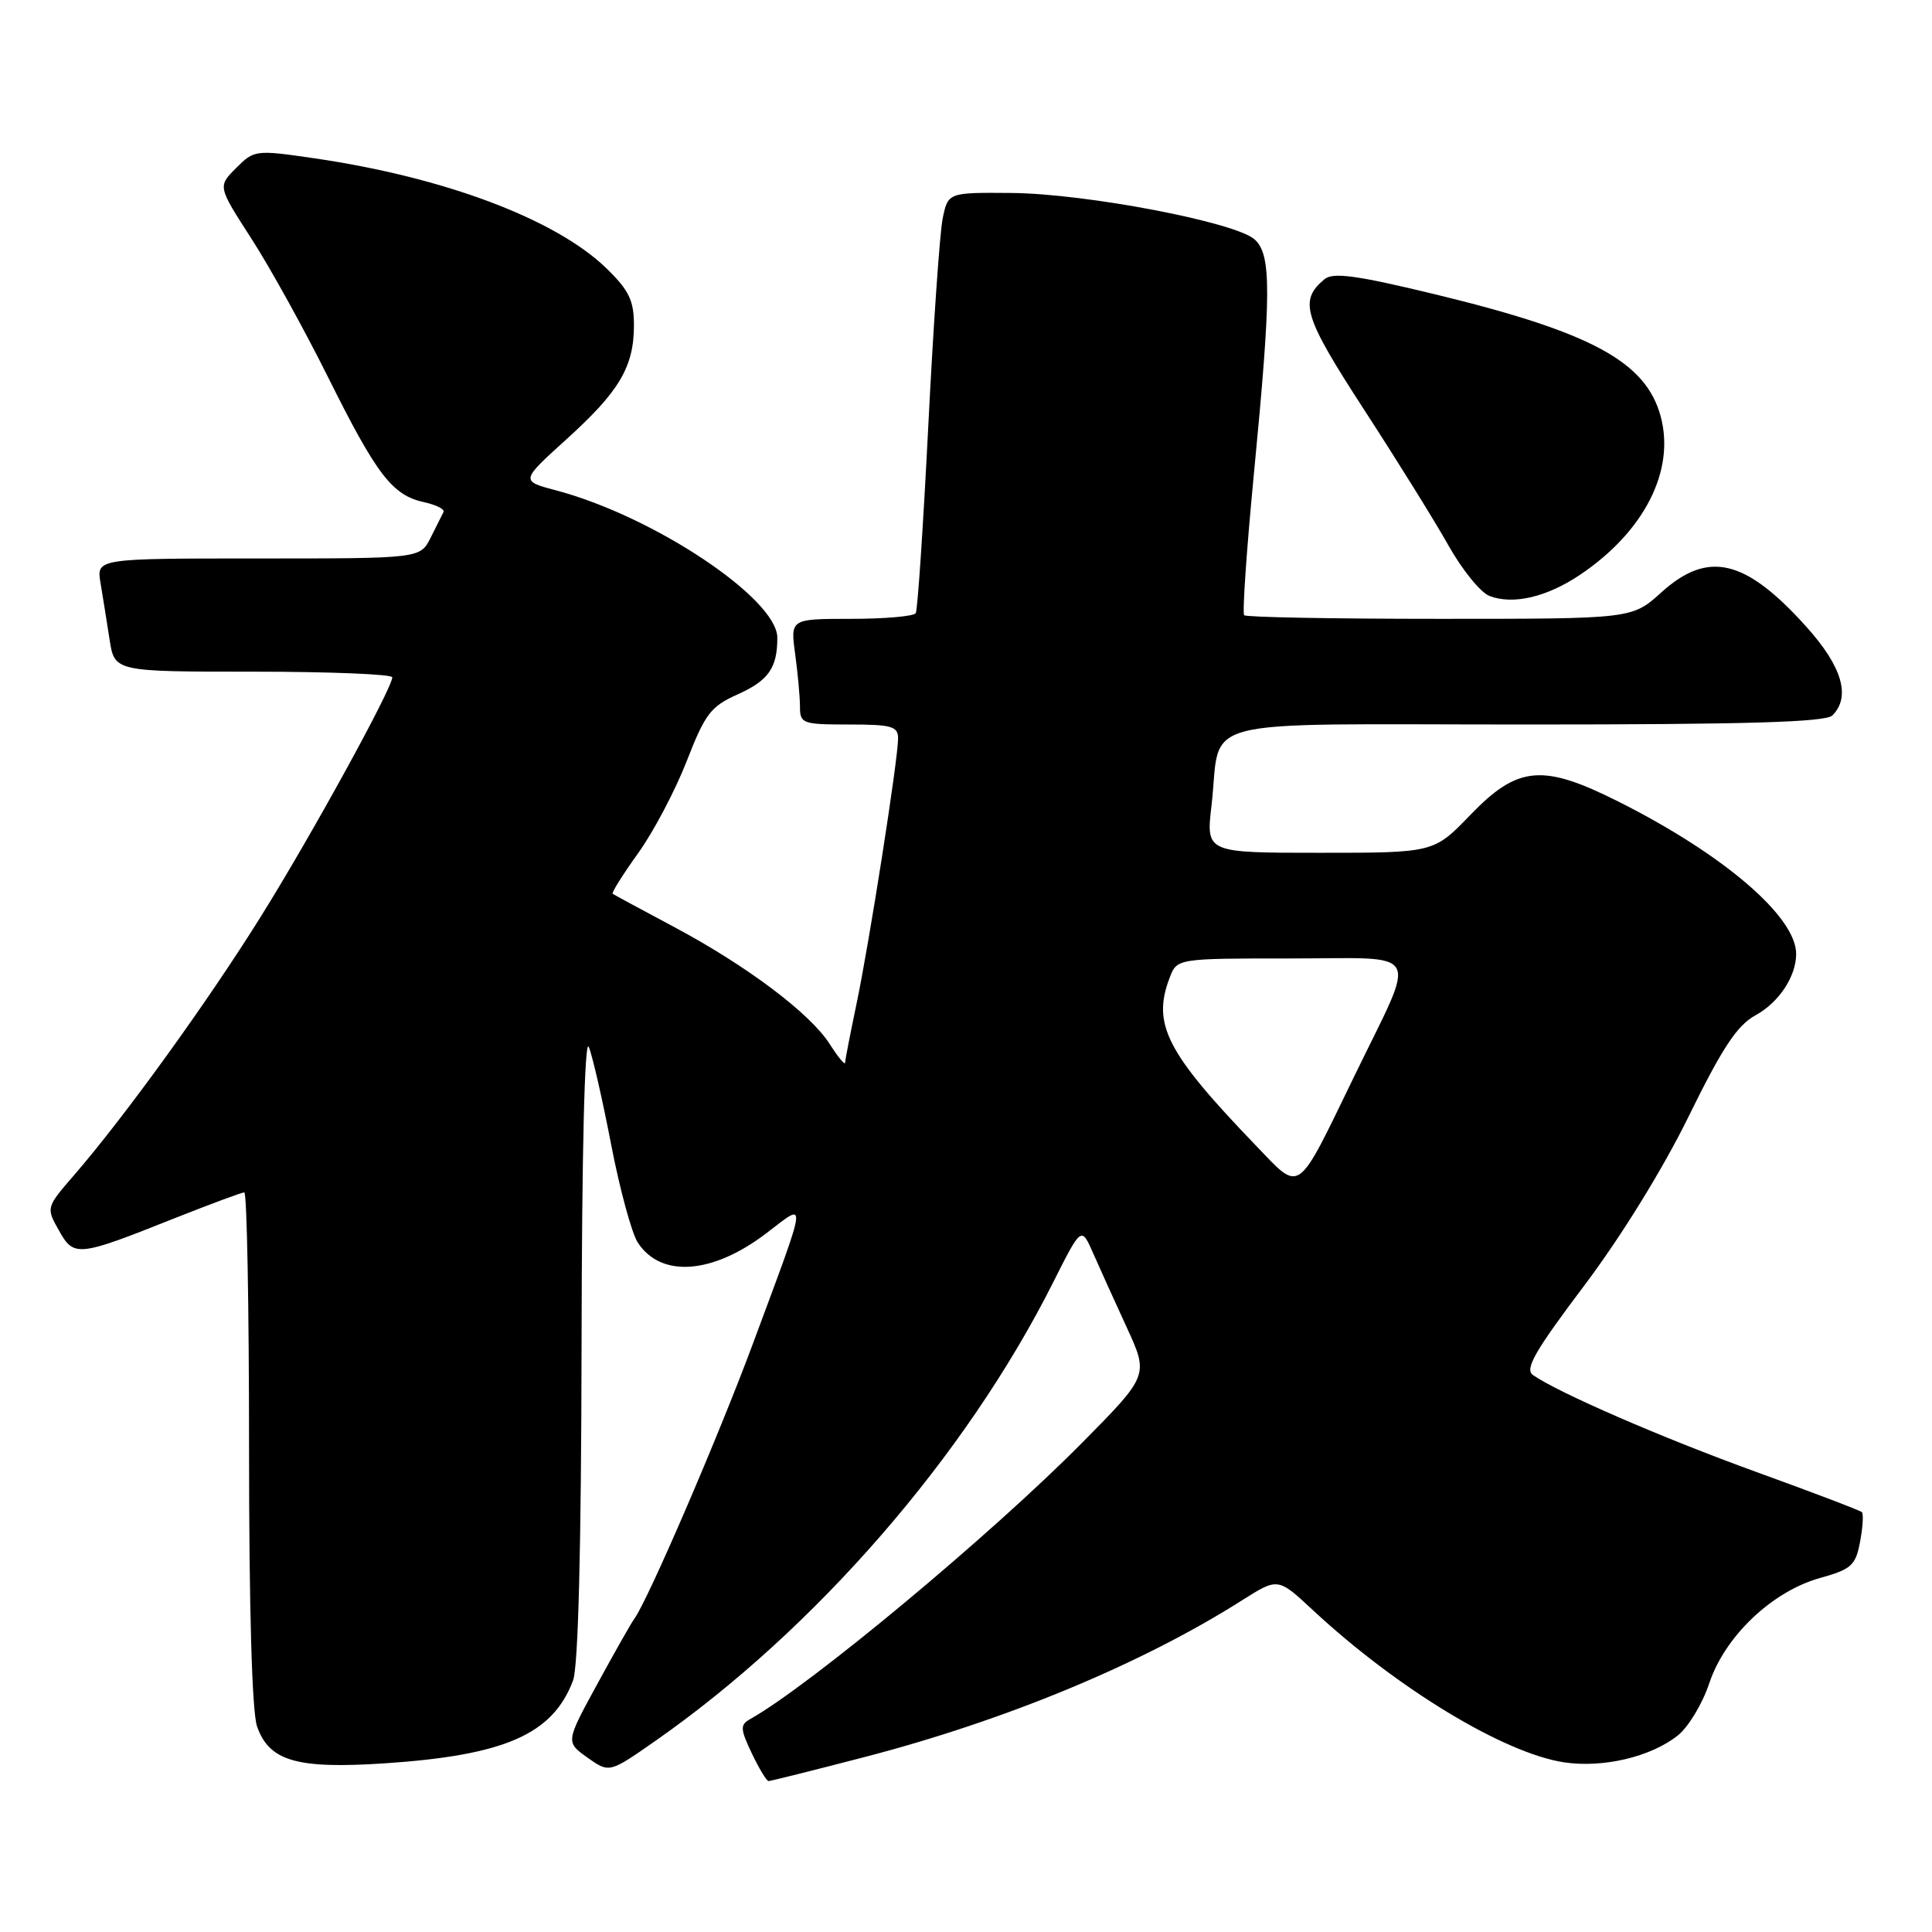 <?xml version="1.0" encoding="UTF-8" standalone="no"?>
<!DOCTYPE svg PUBLIC "-//W3C//DTD SVG 1.1//EN" "http://www.w3.org/Graphics/SVG/1.1/DTD/svg11.dtd" >
<svg xmlns="http://www.w3.org/2000/svg" xmlns:xlink="http://www.w3.org/1999/xlink" version="1.1" viewBox="0 0 256 256">
 <g >
 <path fill="currentColor"
d=" M 114.40 232.86 C 133.20 227.99 151.27 220.49 164.58 212.05 C 169.33 209.04 169.33 209.04 173.92 213.31 C 185.07 223.70 199.29 232.32 207.26 233.52 C 212.41 234.29 218.70 232.81 222.29 229.98 C 223.70 228.88 225.58 225.76 226.48 223.06 C 228.55 216.82 234.80 210.87 241.17 209.09 C 245.33 207.93 245.88 207.43 246.47 204.29 C 246.83 202.37 246.94 200.61 246.71 200.37 C 246.48 200.14 240.19 197.75 232.74 195.05 C 220.28 190.54 206.49 184.55 203.11 182.19 C 202.01 181.41 203.41 178.98 209.91 170.36 C 214.84 163.81 220.35 154.88 223.79 147.86 C 228.24 138.79 230.19 135.85 232.63 134.52 C 235.71 132.84 238.00 129.38 238.00 126.40 C 238.00 121.46 228.40 113.23 214.48 106.23 C 204.39 101.16 201.12 101.45 194.81 108.00 C 189.99 113.00 189.99 113.00 174.90 113.00 C 159.80 113.00 159.80 113.00 160.53 106.75 C 161.91 94.79 157.20 96.00 202.28 96.00 C 231.53 96.00 241.91 95.69 242.80 94.80 C 245.27 92.33 244.10 88.33 239.37 83.07 C 231.27 74.06 226.34 72.89 220.13 78.50 C 216.26 82.00 216.26 82.00 190.80 82.00 C 176.79 82.00 165.12 81.79 164.86 81.52 C 164.60 81.26 165.18 72.83 166.15 62.77 C 168.47 38.74 168.48 33.75 166.25 31.73 C 163.72 29.44 143.94 25.66 134.05 25.57 C 125.61 25.50 125.61 25.50 124.90 29.00 C 124.52 30.93 123.66 43.30 123.00 56.50 C 122.33 69.70 121.59 80.84 121.34 81.25 C 121.09 81.66 117.25 82.00 112.81 82.00 C 104.73 82.00 104.73 82.00 105.36 86.64 C 105.71 89.19 106.00 92.34 106.00 93.64 C 106.00 95.88 106.34 96.00 112.50 96.00 C 118.16 96.00 119.00 96.24 119.00 97.85 C 119.00 100.62 115.18 125.01 113.48 133.08 C 112.67 136.96 111.99 140.44 111.98 140.82 C 111.97 141.19 111.05 140.08 109.94 138.34 C 107.32 134.25 98.92 127.94 89.21 122.77 C 84.97 120.51 81.36 118.56 81.18 118.43 C 81.01 118.30 82.52 115.89 84.55 113.06 C 86.58 110.24 89.47 104.75 90.99 100.86 C 93.42 94.60 94.19 93.59 97.72 92.02 C 101.83 90.18 103.00 88.51 103.00 84.51 C 103.00 79.33 86.64 68.42 73.73 64.99 C 68.96 63.73 68.96 63.73 75.01 58.25 C 82.07 51.87 84.00 48.61 84.00 43.10 C 84.00 39.81 83.35 38.47 80.35 35.55 C 73.64 29.04 58.88 23.48 41.61 20.97 C 33.87 19.84 33.68 19.87 31.29 22.26 C 28.85 24.70 28.85 24.70 33.30 31.60 C 35.75 35.39 40.33 43.67 43.48 50.00 C 49.93 62.95 51.98 65.62 56.18 66.54 C 57.79 66.89 58.96 67.48 58.77 67.84 C 58.59 68.20 57.82 69.74 57.06 71.25 C 55.68 74.00 55.68 74.00 34.23 74.00 C 12.78 74.00 12.78 74.00 13.32 77.25 C 13.62 79.04 14.16 82.41 14.52 84.75 C 15.18 89.00 15.18 89.00 33.59 89.00 C 43.71 89.00 51.99 89.34 51.98 89.75 C 51.93 91.29 41.17 110.88 34.53 121.50 C 27.48 132.80 16.52 147.96 9.86 155.66 C 6.10 160.00 6.10 160.01 7.80 163.03 C 9.80 166.60 10.27 166.55 23.12 161.43 C 27.87 159.55 32.03 158.00 32.37 158.00 C 32.72 158.00 33.00 173.23 33.00 191.85 C 33.00 213.21 33.39 226.83 34.06 228.76 C 35.67 233.35 39.31 234.41 50.85 233.66 C 66.87 232.60 73.23 229.83 75.93 222.68 C 76.62 220.87 77.02 205.13 77.06 178.18 C 77.10 152.55 77.47 137.36 78.02 138.73 C 78.52 139.95 79.85 145.79 80.99 151.71 C 82.13 157.62 83.72 163.44 84.51 164.65 C 87.59 169.36 94.42 168.85 101.56 163.40 C 107.01 159.25 107.14 158.16 99.78 178.00 C 95.21 190.32 85.84 212.07 84.05 214.50 C 83.64 215.05 81.43 218.95 79.13 223.17 C 74.95 230.83 74.95 230.83 77.84 232.89 C 80.73 234.94 80.73 234.94 86.78 230.72 C 108.02 215.90 127.96 192.94 139.51 170.00 C 143.28 162.50 143.28 162.50 144.82 166.00 C 145.67 167.93 147.68 172.37 149.29 175.87 C 152.22 182.24 152.22 182.24 143.36 191.20 C 131.31 203.38 107.27 223.39 99.35 227.82 C 98.06 228.55 98.09 229.12 99.62 232.33 C 100.58 234.35 101.58 236.00 101.84 236.00 C 102.10 236.00 107.75 234.59 114.40 232.86 Z  M 209.34 76.18 C 217.86 70.46 221.99 62.37 220.05 55.18 C 218.09 47.91 210.85 44.00 189.96 38.95 C 179.73 36.48 176.63 36.06 175.51 36.99 C 172.08 39.84 172.71 41.90 180.76 54.30 C 185.12 61.01 190.16 69.12 191.96 72.33 C 193.76 75.53 196.19 78.52 197.37 78.97 C 200.48 80.17 204.96 79.12 209.34 76.18 Z  M 166.40 151.78 C 154.57 139.48 152.63 135.73 154.98 129.57 C 155.95 127.00 155.95 127.00 171.04 127.00 C 188.76 127.00 187.84 125.32 179.50 142.50 C 171.68 158.60 172.45 158.06 166.40 151.78 Z "/>
</g>
</svg>